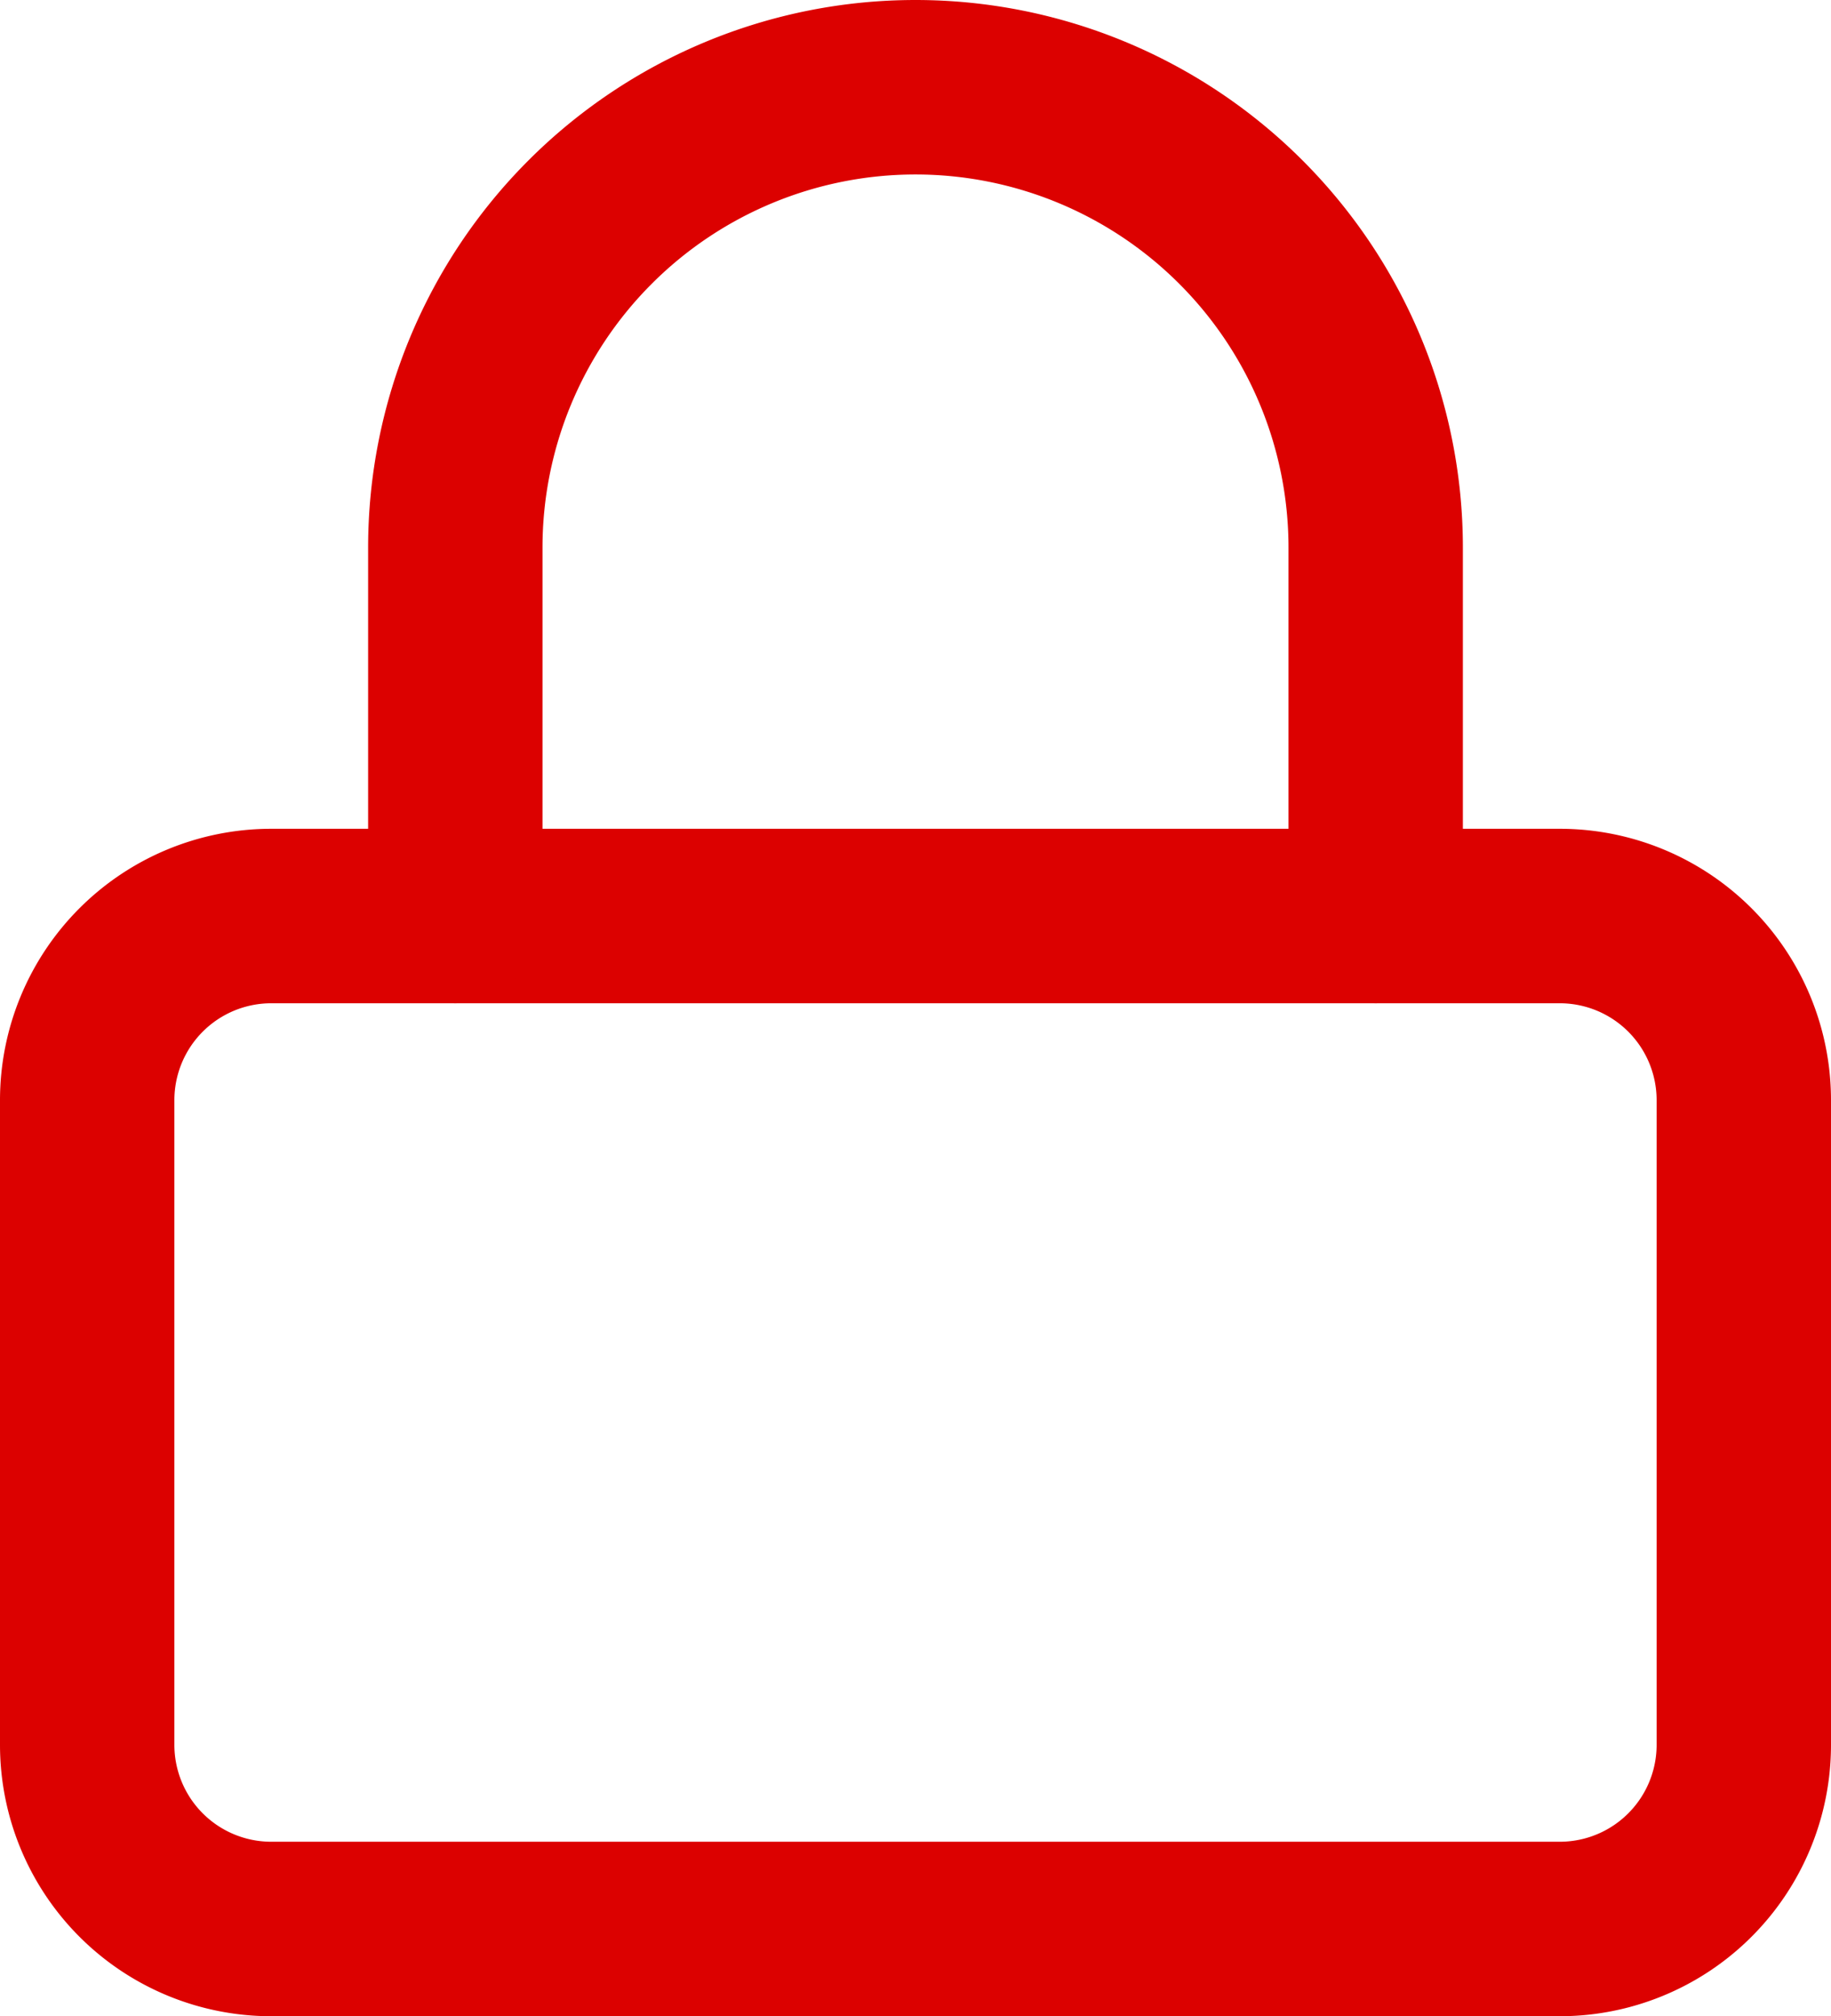 <svg xmlns="http://www.w3.org/2000/svg" width="21" height="23.111" viewBox="0 0 21 23.111">
  <g id="Icon_feather-lock" data-name="Icon feather-lock" transform="translate(-3.5 -2)">
    <path id="Path_25" data-name="Path 25" d="M6.611,16.5H21.389A2.111,2.111,0,0,1,23.5,18.611V26a2.111,2.111,0,0,1-2.111,2.111H6.611A2.111,2.111,0,0,1,4.5,26V18.611A2.111,2.111,0,0,1,6.611,16.5Z" transform="translate(0 -4)" fill="none" stroke="#dc0100" stroke-linecap="round" stroke-linejoin="round" stroke-width="2"/>
    <path id="Path_26" data-name="Path 26" d="M10.5,12.5V8.278a5.278,5.278,0,1,1,10.556,0V12.5" transform="translate(-1.778 0)" fill="none" stroke="#dc0100" stroke-linecap="round" stroke-linejoin="round" stroke-width="2"/>
  </g>
</svg>
